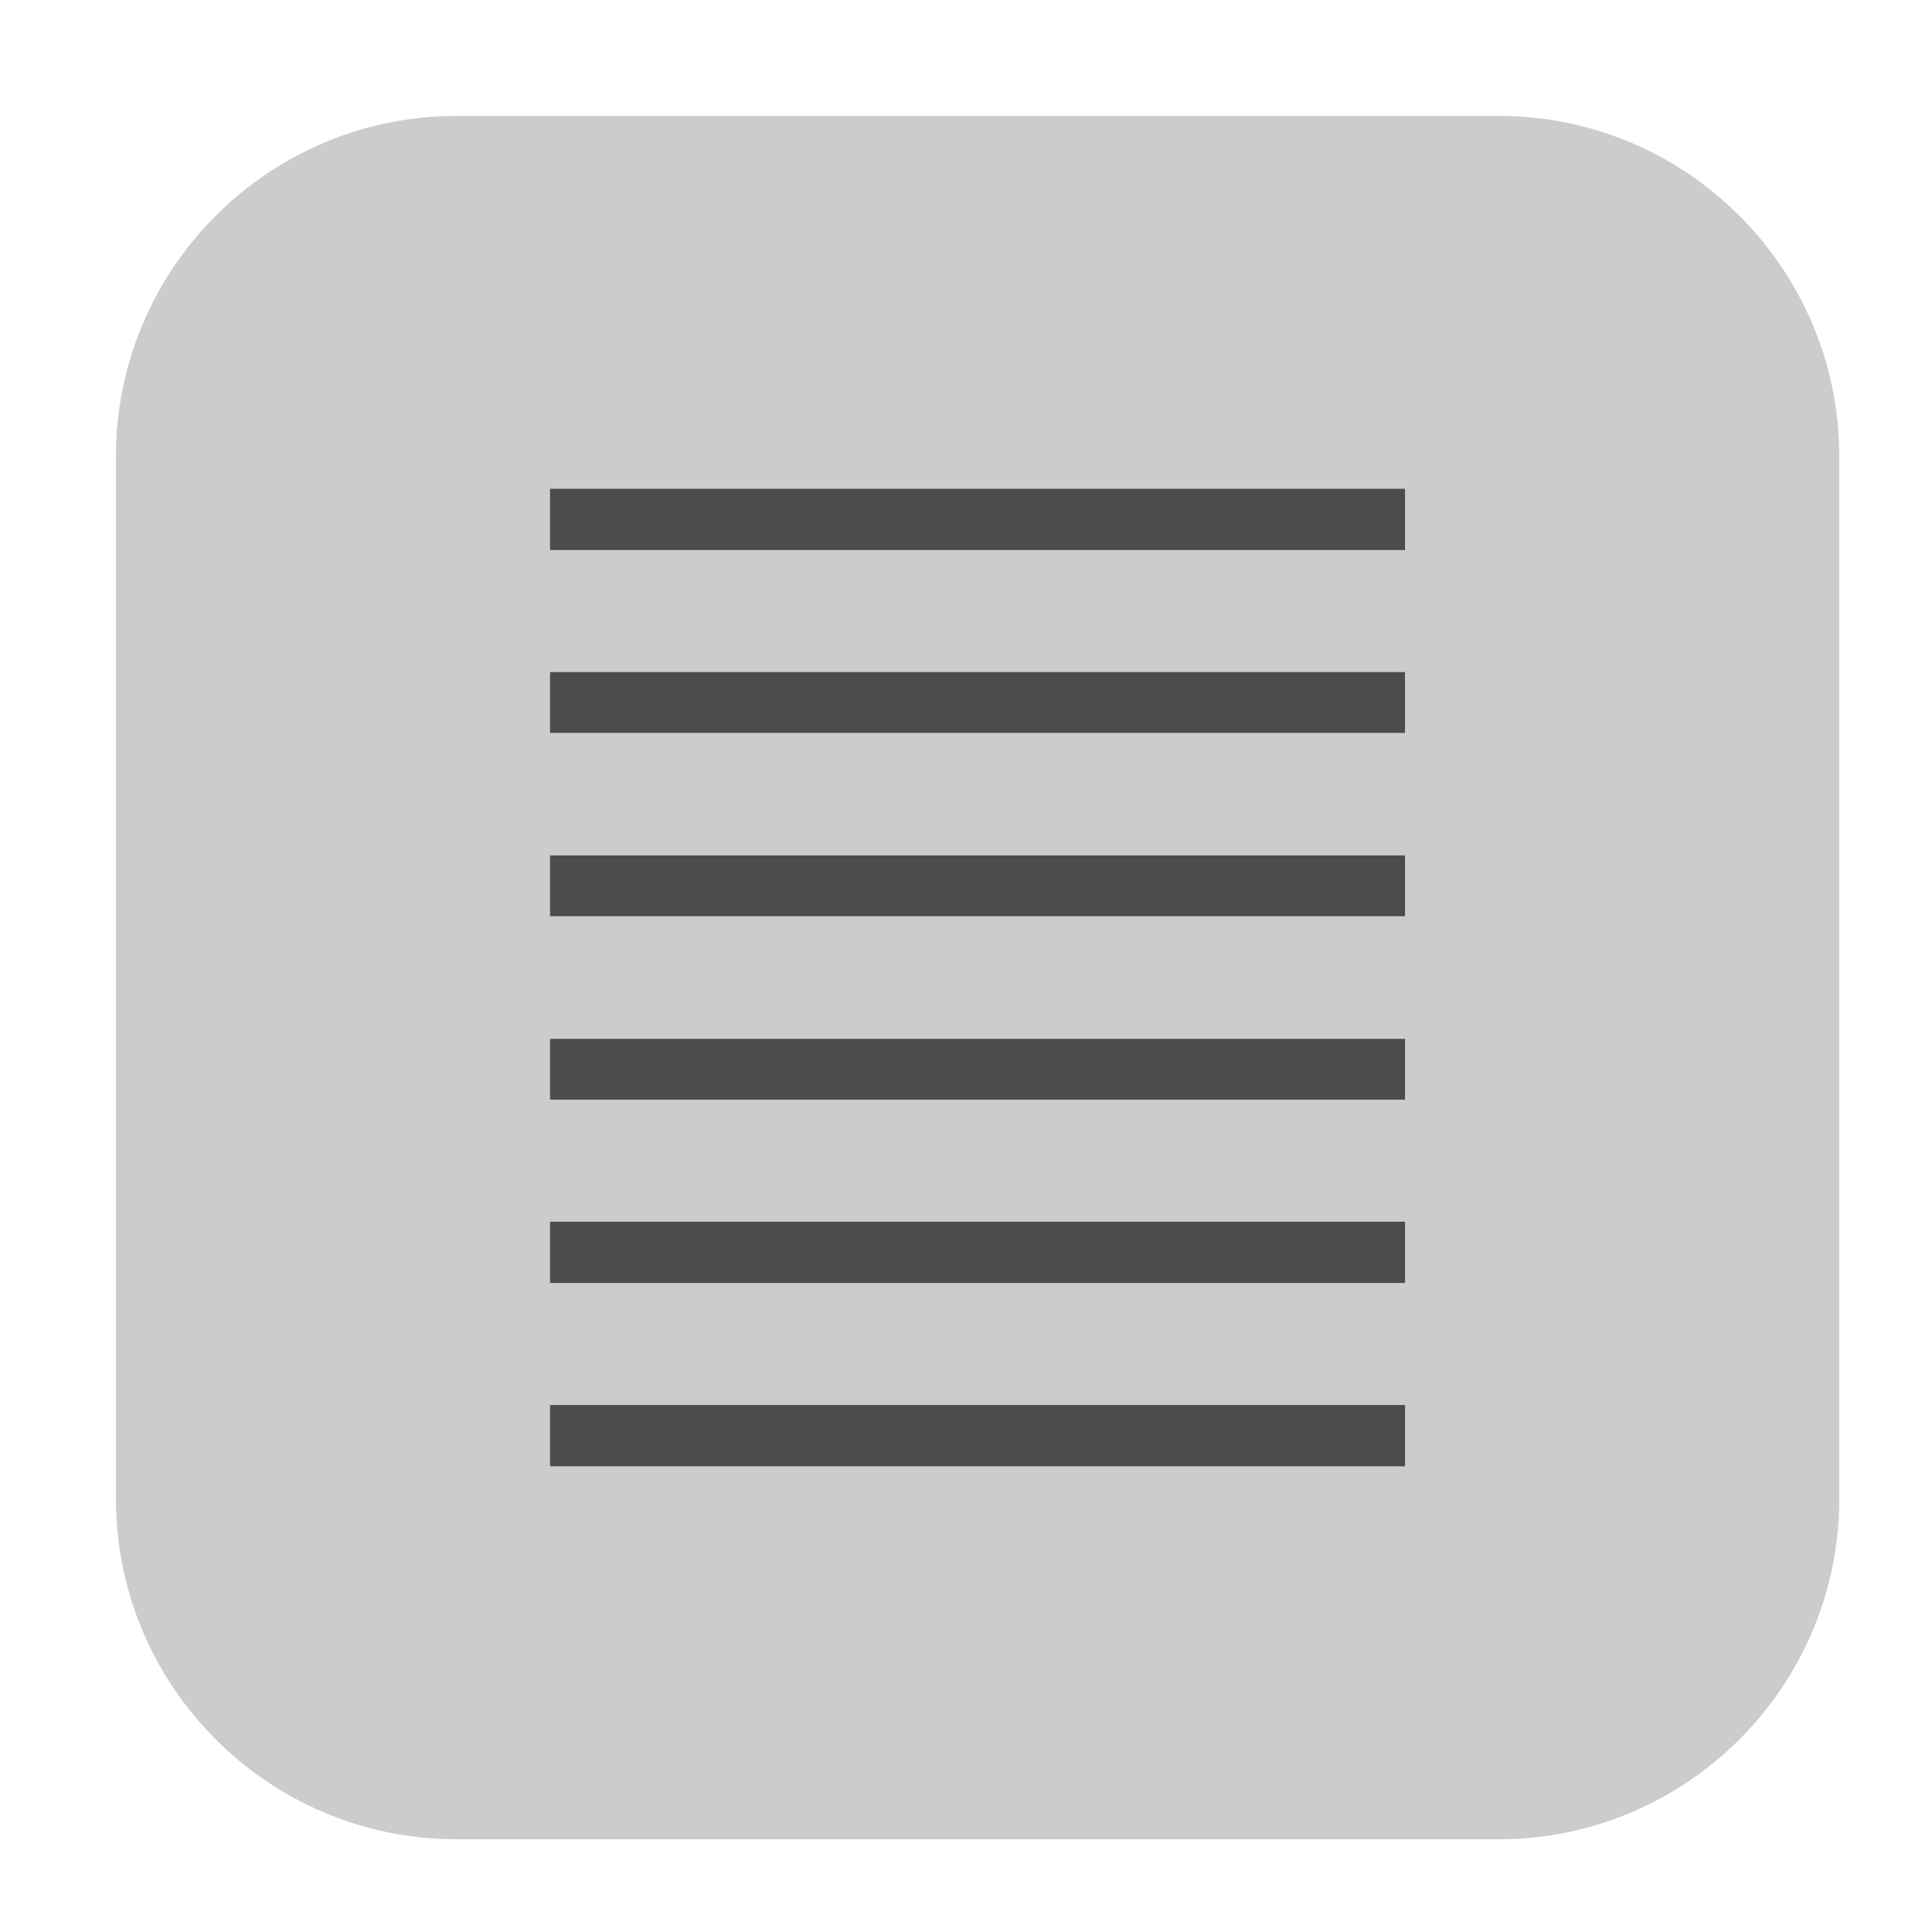 <svg height="17pt" viewBox="0 0 17 17" width="17pt" xmlns="http://www.w3.org/2000/svg"><path d="m4.016 1.02h9.172c1.652 0 2.996 1.344 2.996 2.996v9.172c0 1.652-1.344 2.996-2.996 2.996h-9.172c-1.652 0-2.996-1.344-2.996-2.996v-9.172c0-1.652 1.344-2.996 2.996-2.996zm0 0" fill="#ccc" fill-rule="evenodd"/><g fill="#4c4c4c"><path d="m4.84 4.301h7.523v.539h-7.523zm0 0"/><path d="m4.84 5.914h7.523v.535h-7.523zm0 0"/><path d="m4.84 7.527h7.523v.535h-7.523zm0 0"/><path d="m4.84 9.141h7.523v.535h-7.523zm0 0"/><path d="m4.84 10.75h7.523v.539h-7.523zm0 0"/><path d="m4.84 12.363h7.523v.539h-7.523zm0 0"/></g></svg>